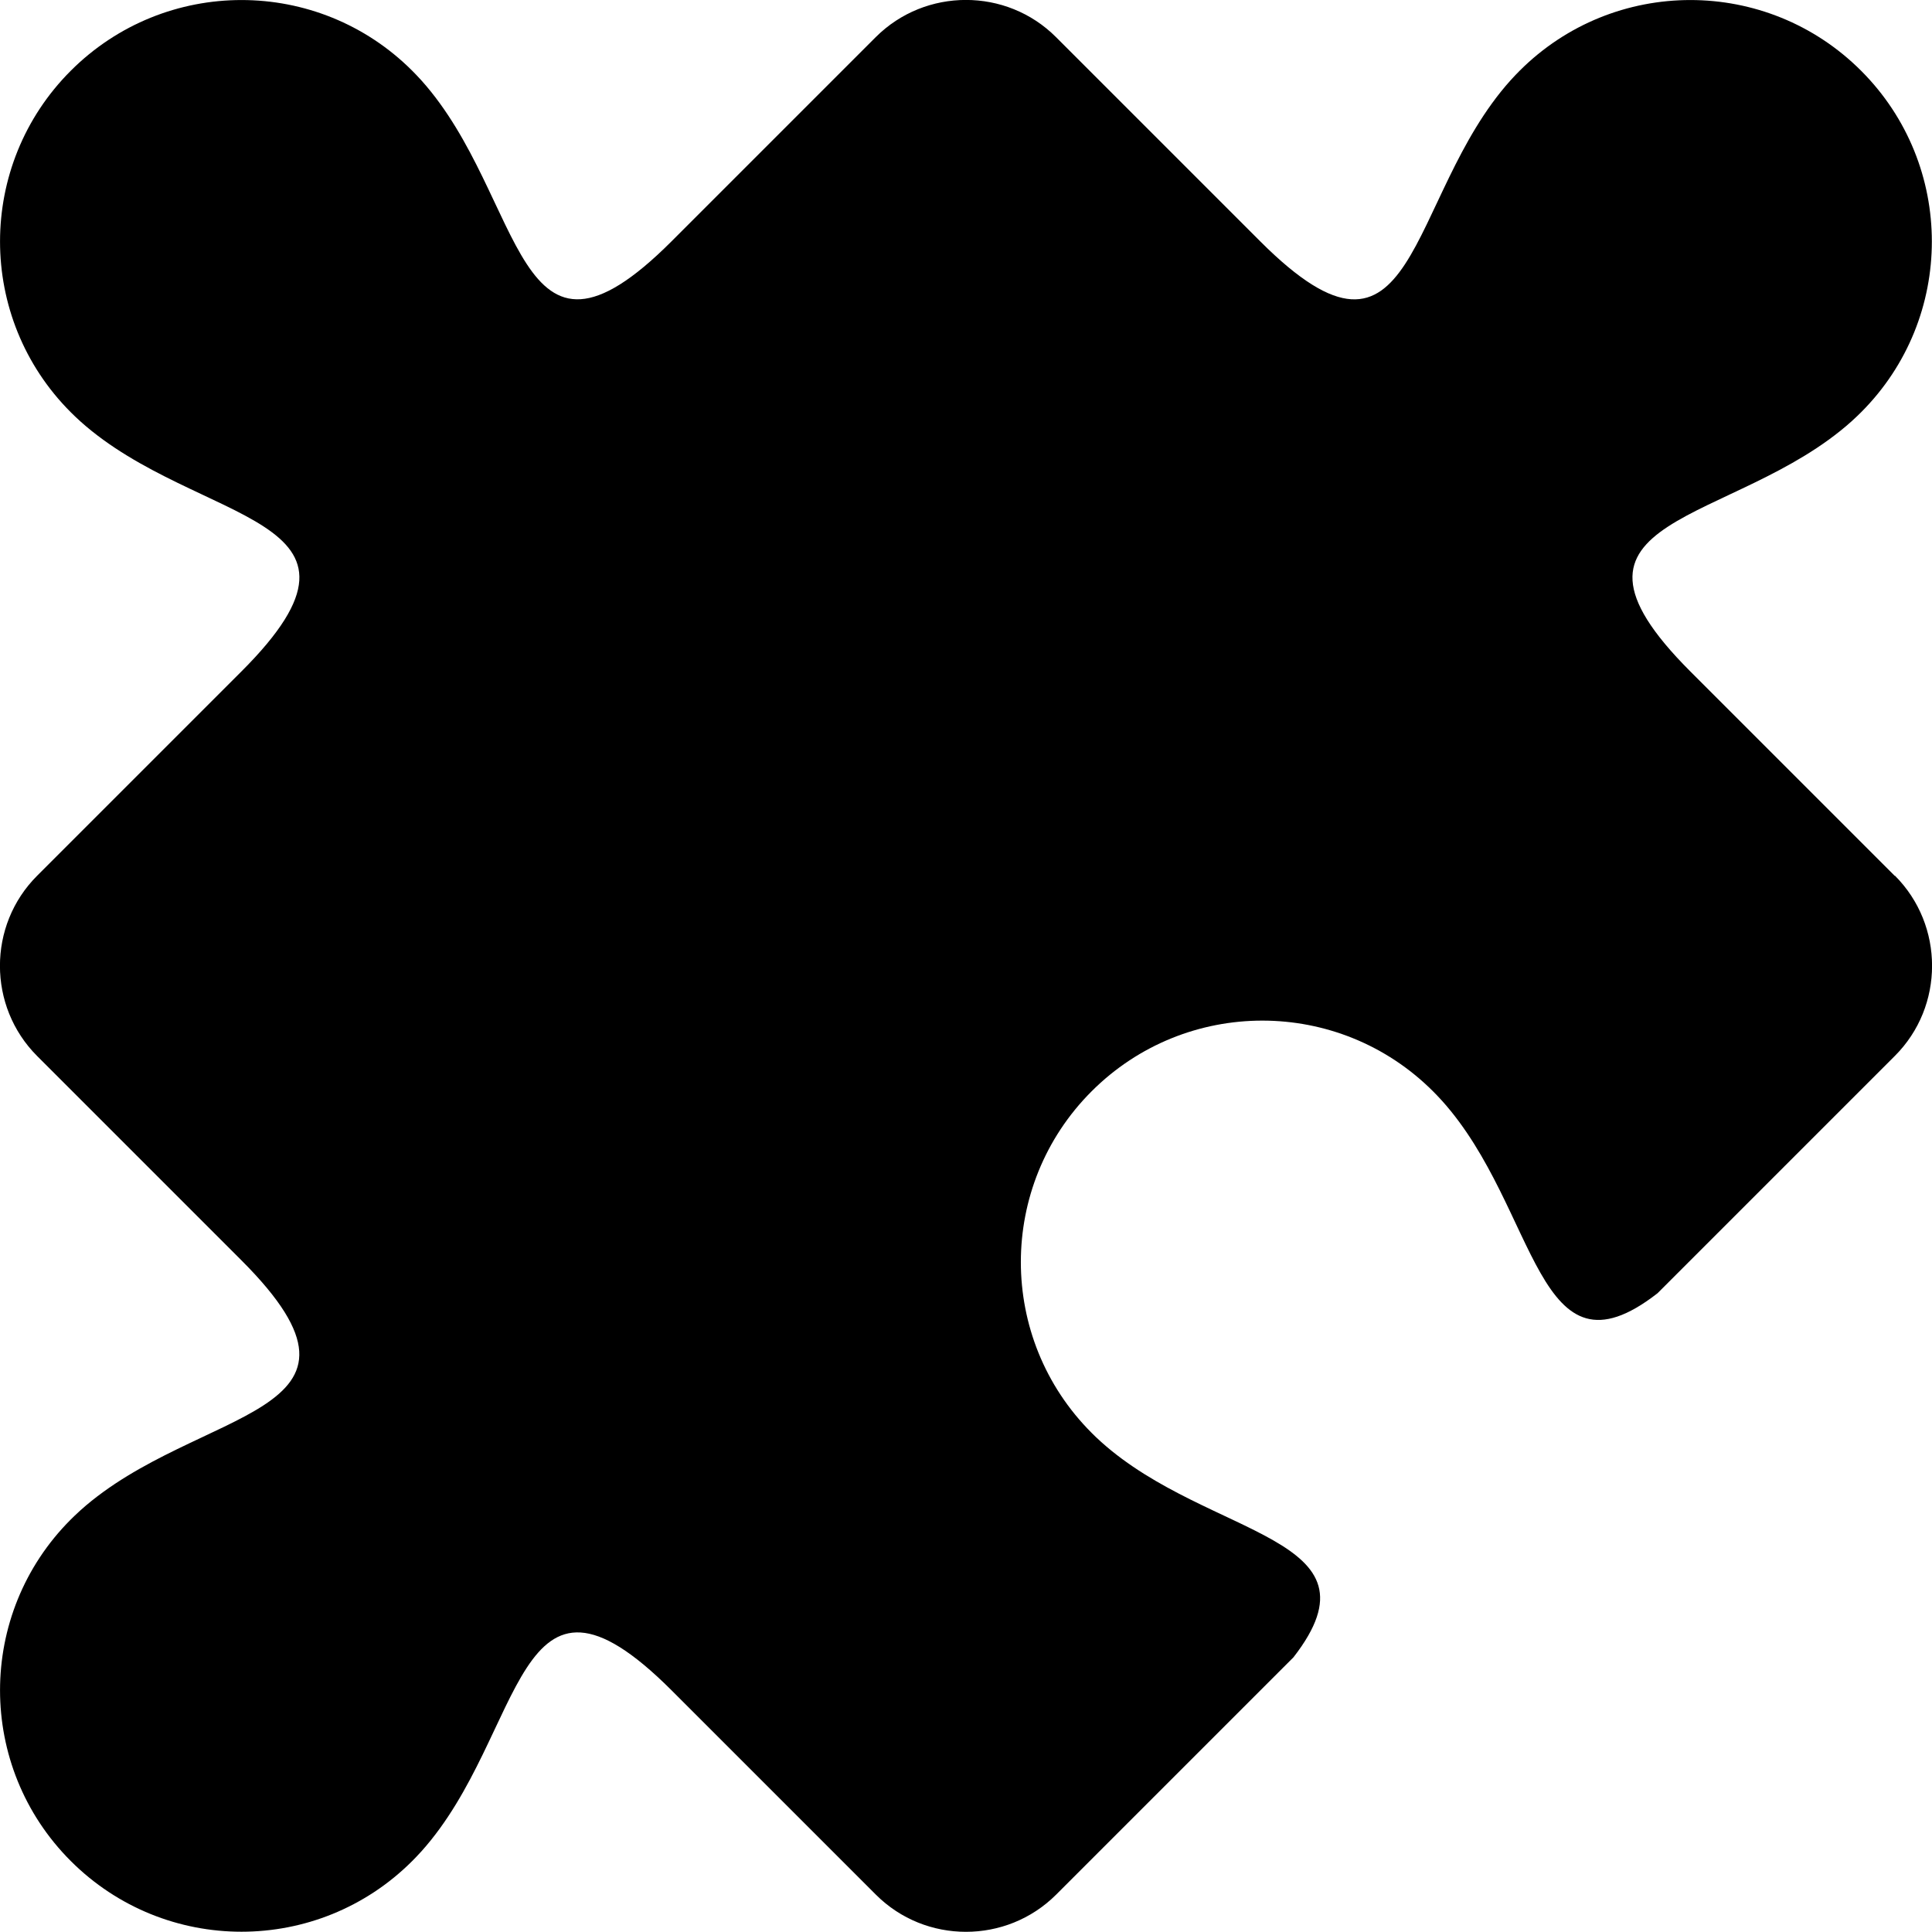 <?xml version="1.0" encoding="utf-8"?>
<!-- Generated by IcoMoon.io -->
<!DOCTYPE svg PUBLIC "-//W3C//DTD SVG 1.1//EN" "http://www.w3.org/Graphics/SVG/1.1/DTD/svg11.dtd">
<svg version="1.1" xmlns="http://www.w3.org/2000/svg" xmlns:xlink="http://www.w3.org/1999/xlink" width="16" height="16" viewBox="0 0 16 16">
<path fill="#000000" d="M15.692 7.254l-1.694-1.694c-1.304-1.305 0.365-1.201 1.335-2.070 0.005-0.004 0.010-0.009 0.014-0.013 0.022-0.021 0.045-0.041 0.066-0.063 0.781-0.781 0.781-2.047 0-2.828s-2.047-0.781-2.828 0c-0.022 0.022-0.043 0.044-0.063 0.066-0.004 0.005-0.009 0.010-0.013 0.014-0.87 0.969-0.765 2.639-2.071 1.334l-1.693-1.693c-0.41-0.41-1.081-0.41-1.492 0l-1.692 1.692c-0 0-0 0-0 0-1.306 1.306-1.202-0.364-2.071-1.333-0.004-0.005-0.009-0.010-0.013-0.014-0.021-0.022-0.041-0.045-0.063-0.066-0.781-0.781-2.047-0.781-2.828 0s-0.781 2.047 0 2.828c0.022 0.022 0.044 0.043 0.066 0.063 0.005 0.004 0.010 0.009 0.014 0.013 0.97 0.87 2.64 0.765 1.333 2.071-0 0-0 0-0 0l-1.692 1.692c-0.41 0.41-0.41 1.081 0 1.492l1.692 1.692c0 0 0 0 0 0 1.306 1.306-0.364 1.202-1.333 2.071-0.005 0.004-0.010 0.009-0.014 0.013-0.022 0.021-0.045 0.041-0.066 0.063-0.781 0.781-0.781 2.047 0 2.828s2.047 0.781 2.828 0c0.022-0.022 0.043-0.044 0.063-0.066 0.004-0.005 0.009-0.010 0.013-0.014 0.87-0.969 0.765-2.639 2.071-1.334l1.693 1.693c0.41 0.41 1.081 0.41 1.492 0l1.966-1.966c0.783-1.007-0.701-0.983-1.592-1.783-0.005-0.004-0.010-0.009-0.014-0.013-0.023-0.021-0.045-0.041-0.066-0.063-0.781-0.781-0.781-2.047 0-2.828s2.047-0.781 2.828 0c0.022 0.022 0.043 0.044 0.063 0.066 0.004 0.005 0.009 0.010 0.013 0.014 0.8 0.892 0.776 2.376 1.783 1.592l1.966-1.966c0.41-0.41 0.41-1.081 0-1.492z"></path>
</svg>
